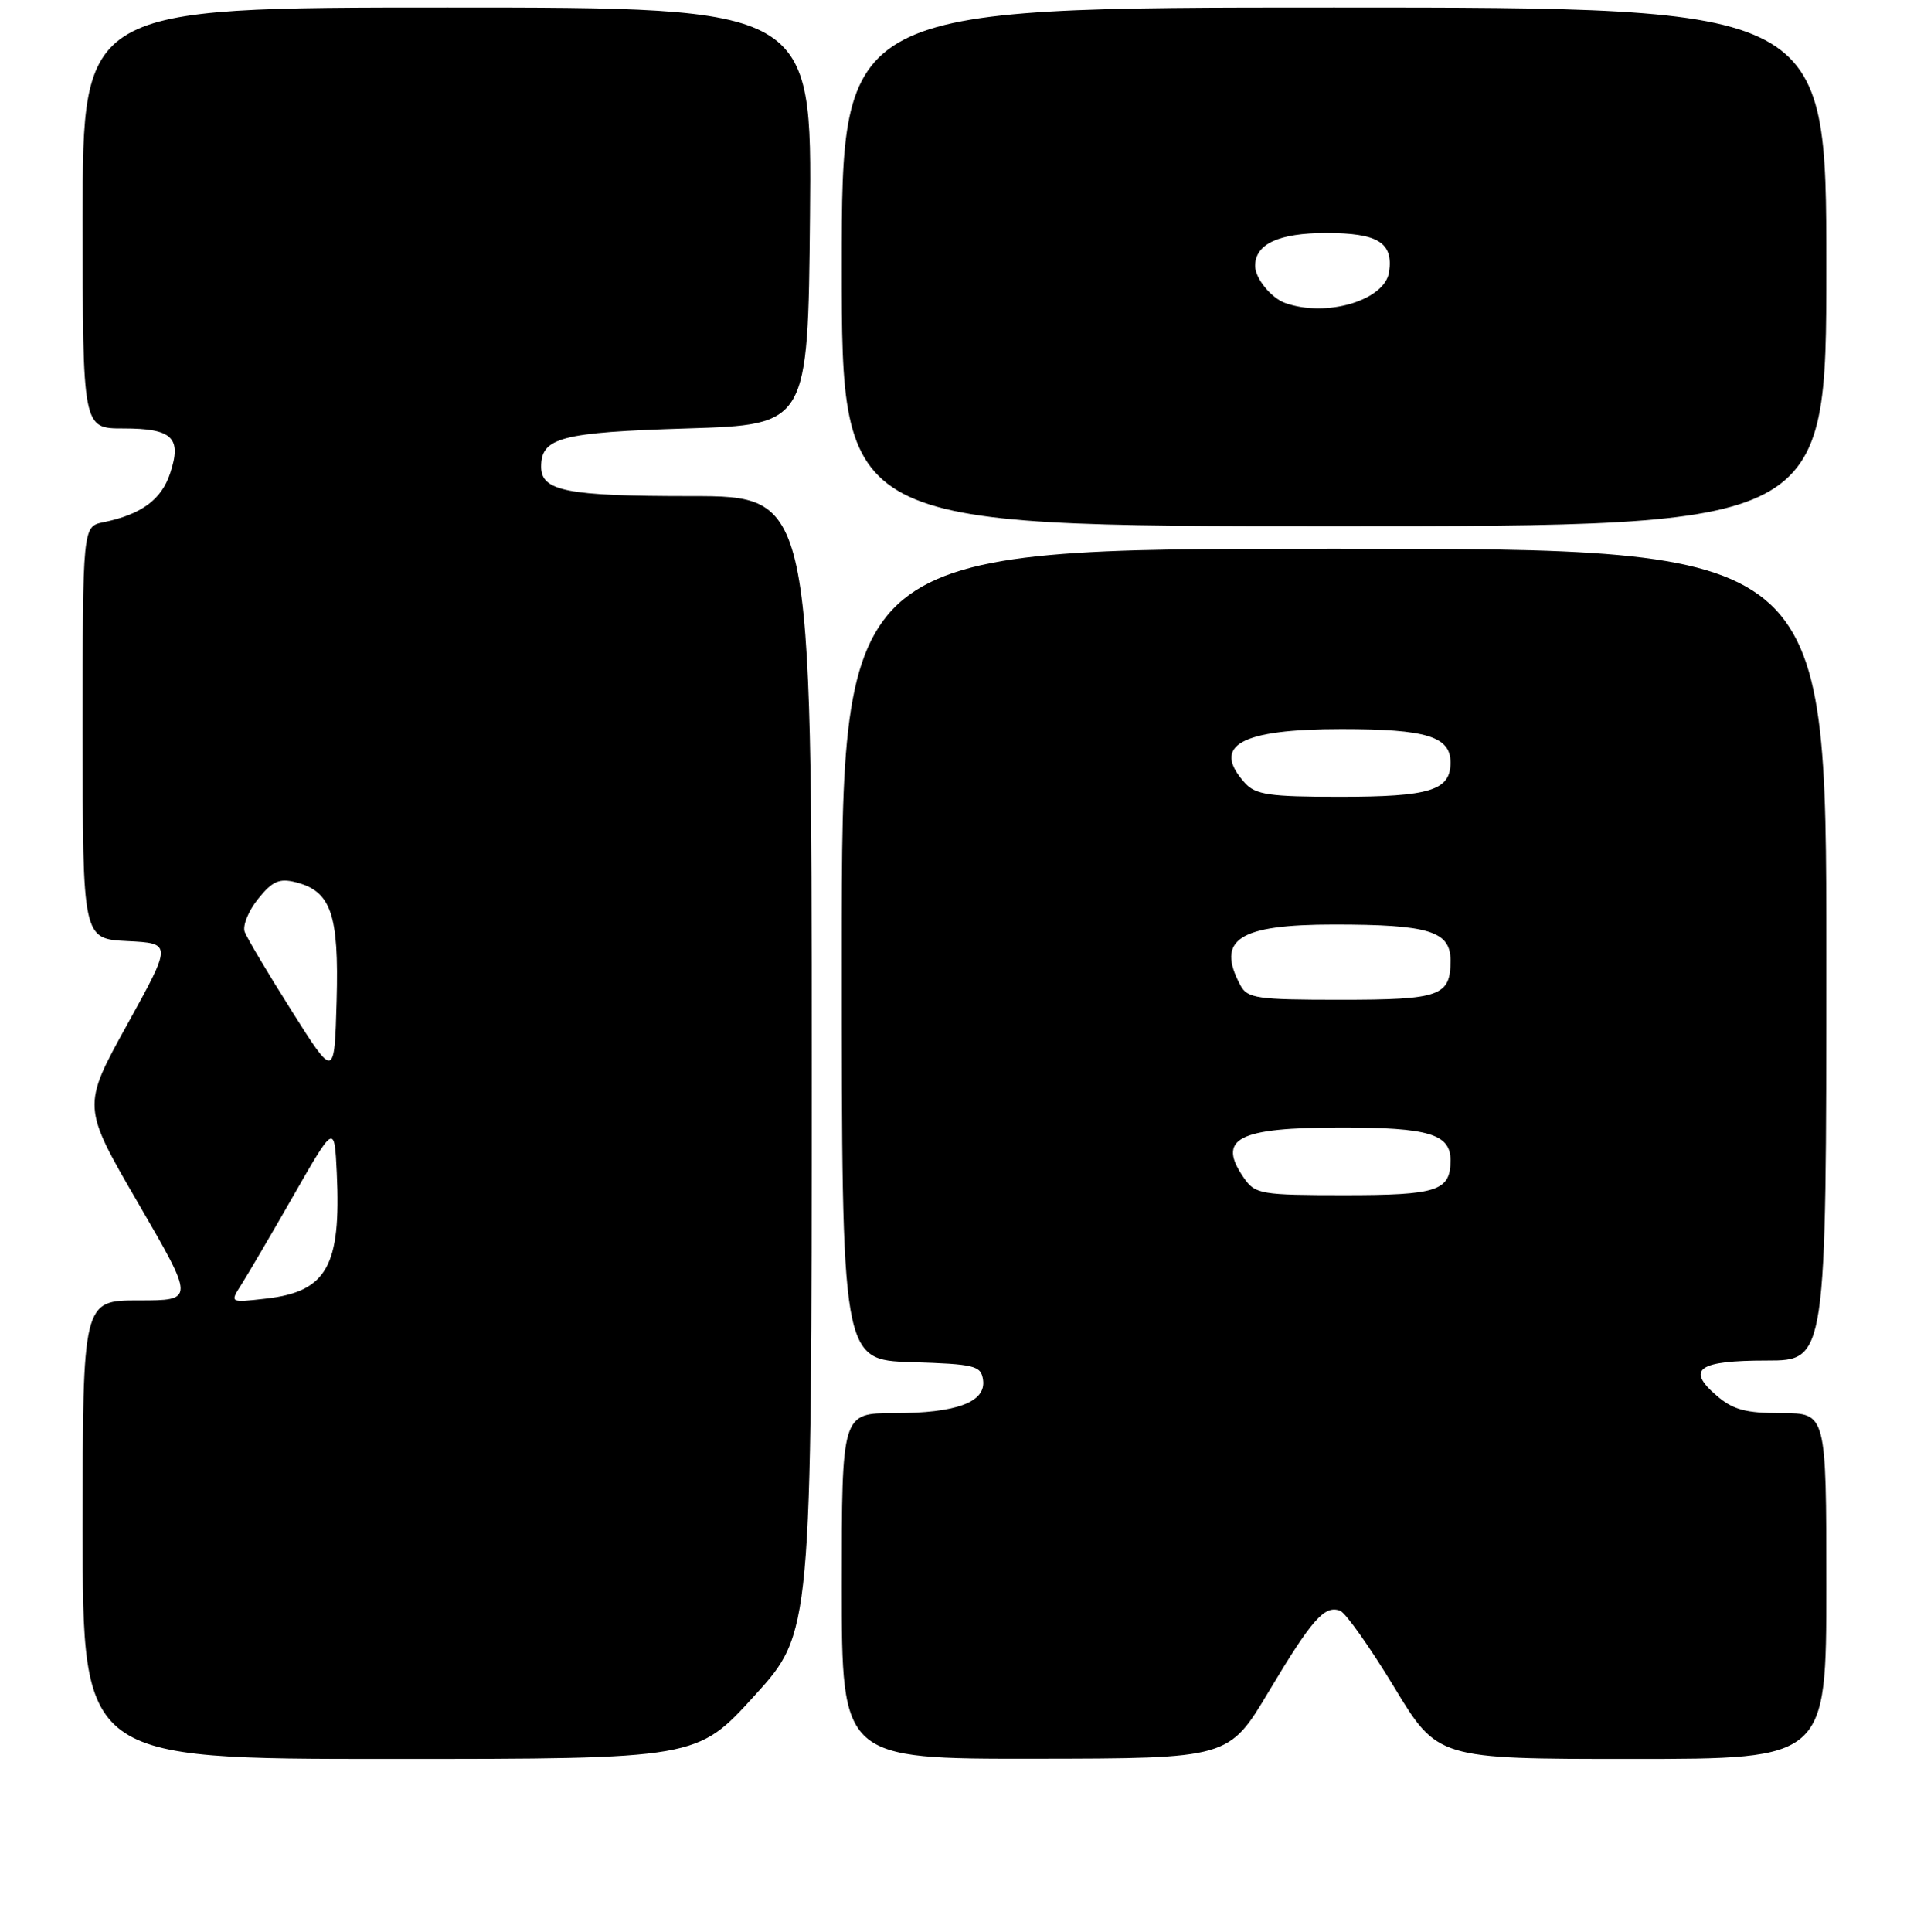 <?xml version="1.0" encoding="UTF-8" standalone="no"?>
<!DOCTYPE svg PUBLIC "-//W3C//DTD SVG 1.1//EN" "http://www.w3.org/Graphics/SVG/1.1/DTD/svg11.dtd" >
<svg xmlns="http://www.w3.org/2000/svg" xmlns:xlink="http://www.w3.org/1999/xlink" version="1.1" viewBox="0 0 256 257">
 <g >
 <path fill="currentColor"
d=" M 100.38 225.60 C 108.00 217.21 108.00 217.21 108.00 141.60 C 108.00 66.00 108.00 66.00 91.93 66.00 C 75.38 66.00 72.00 65.34 72.00 62.09 C 72.00 58.21 74.63 57.52 91.40 57.00 C 107.50 56.50 107.50 56.50 107.77 28.75 C 108.03 1.00 108.03 1.00 59.52 1.00 C 11.00 1.00 11.00 1.00 11.00 29.00 C 11.00 57.00 11.00 57.00 16.38 57.00 C 22.95 57.00 24.22 58.21 22.64 62.97 C 21.48 66.48 18.81 68.44 13.75 69.48 C 11.00 70.04 11.00 70.04 11.00 97.47 C 11.00 124.90 11.00 124.90 16.95 125.20 C 22.90 125.50 22.90 125.50 16.90 136.35 C 10.91 147.20 10.91 147.20 18.41 160.10 C 25.90 173.00 25.90 173.00 18.45 173.00 C 11.00 173.00 11.00 173.00 11.00 203.50 C 11.00 234.00 11.00 234.00 51.88 234.00 C 92.75 234.00 92.75 234.00 100.38 225.60 Z  M 168.82 225.03 C 174.59 215.38 176.25 213.50 178.32 214.29 C 179.06 214.58 182.27 219.13 185.47 224.40 C 191.27 234.00 191.27 234.00 217.14 234.00 C 243.00 234.00 243.00 234.00 243.00 211.00 C 243.00 188.00 243.00 188.00 237.06 188.00 C 232.27 188.00 230.58 187.55 228.40 185.66 C 224.31 182.15 225.96 181.00 235.06 181.00 C 243.00 181.00 243.00 181.00 243.00 127.00 C 243.00 73.00 243.00 73.00 177.50 73.00 C 112.00 73.00 112.00 73.00 112.00 126.96 C 112.00 180.92 112.00 180.92 121.25 181.21 C 129.73 181.48 130.52 181.67 130.80 183.57 C 131.22 186.53 127.28 188.00 118.95 188.00 C 112.00 188.00 112.00 188.00 112.00 211.00 C 112.00 234.00 112.00 234.00 137.75 233.97 C 163.50 233.94 163.50 233.94 168.82 225.03 Z  M 243.00 35.50 C 243.00 1.00 243.00 1.00 177.50 1.00 C 112.00 1.00 112.00 1.00 112.00 35.50 C 112.00 70.00 112.00 70.00 177.50 70.00 C 243.00 70.00 243.00 70.00 243.00 35.50 Z  M 32.11 170.90 C 32.95 169.58 36.09 164.23 39.07 159.02 C 44.50 149.54 44.50 149.54 44.81 156.02 C 45.40 168.47 43.49 171.85 35.32 172.77 C 30.57 173.31 30.57 173.31 32.11 170.90 Z  M 38.81 134.48 C 35.68 129.53 32.87 124.80 32.56 123.98 C 32.25 123.17 33.05 121.19 34.33 119.60 C 36.22 117.24 37.15 116.82 39.31 117.36 C 44.05 118.55 45.11 121.58 44.79 133.13 C 44.50 143.50 44.50 143.50 38.81 134.48 Z  M 165.56 156.78 C 161.83 151.46 164.62 150.00 178.50 150.00 C 190.08 150.00 193.00 150.87 193.00 154.34 C 193.00 158.44 191.30 159.00 178.86 159.00 C 167.86 159.00 167.02 158.86 165.56 156.78 Z  M 165.04 131.07 C 161.77 124.96 164.80 123.00 177.51 123.00 C 190.15 123.00 193.00 123.88 193.00 127.78 C 193.00 132.52 191.65 133.00 178.34 133.00 C 167.23 133.00 165.97 132.82 165.04 131.07 Z  M 165.65 104.17 C 161.13 99.17 165.02 97.00 178.50 97.00 C 189.81 97.00 193.00 97.98 193.00 101.44 C 193.00 105.16 190.29 106.00 178.22 106.00 C 168.92 106.00 167.07 105.73 165.65 104.17 Z  M 171.00 40.31 C 169.13 39.64 167.00 37.02 167.00 35.38 C 167.00 32.46 170.14 31.00 176.45 31.00 C 183.34 31.00 185.39 32.26 184.83 36.17 C 184.28 39.95 176.51 42.28 171.00 40.31 Z "/>
</g>
</svg>